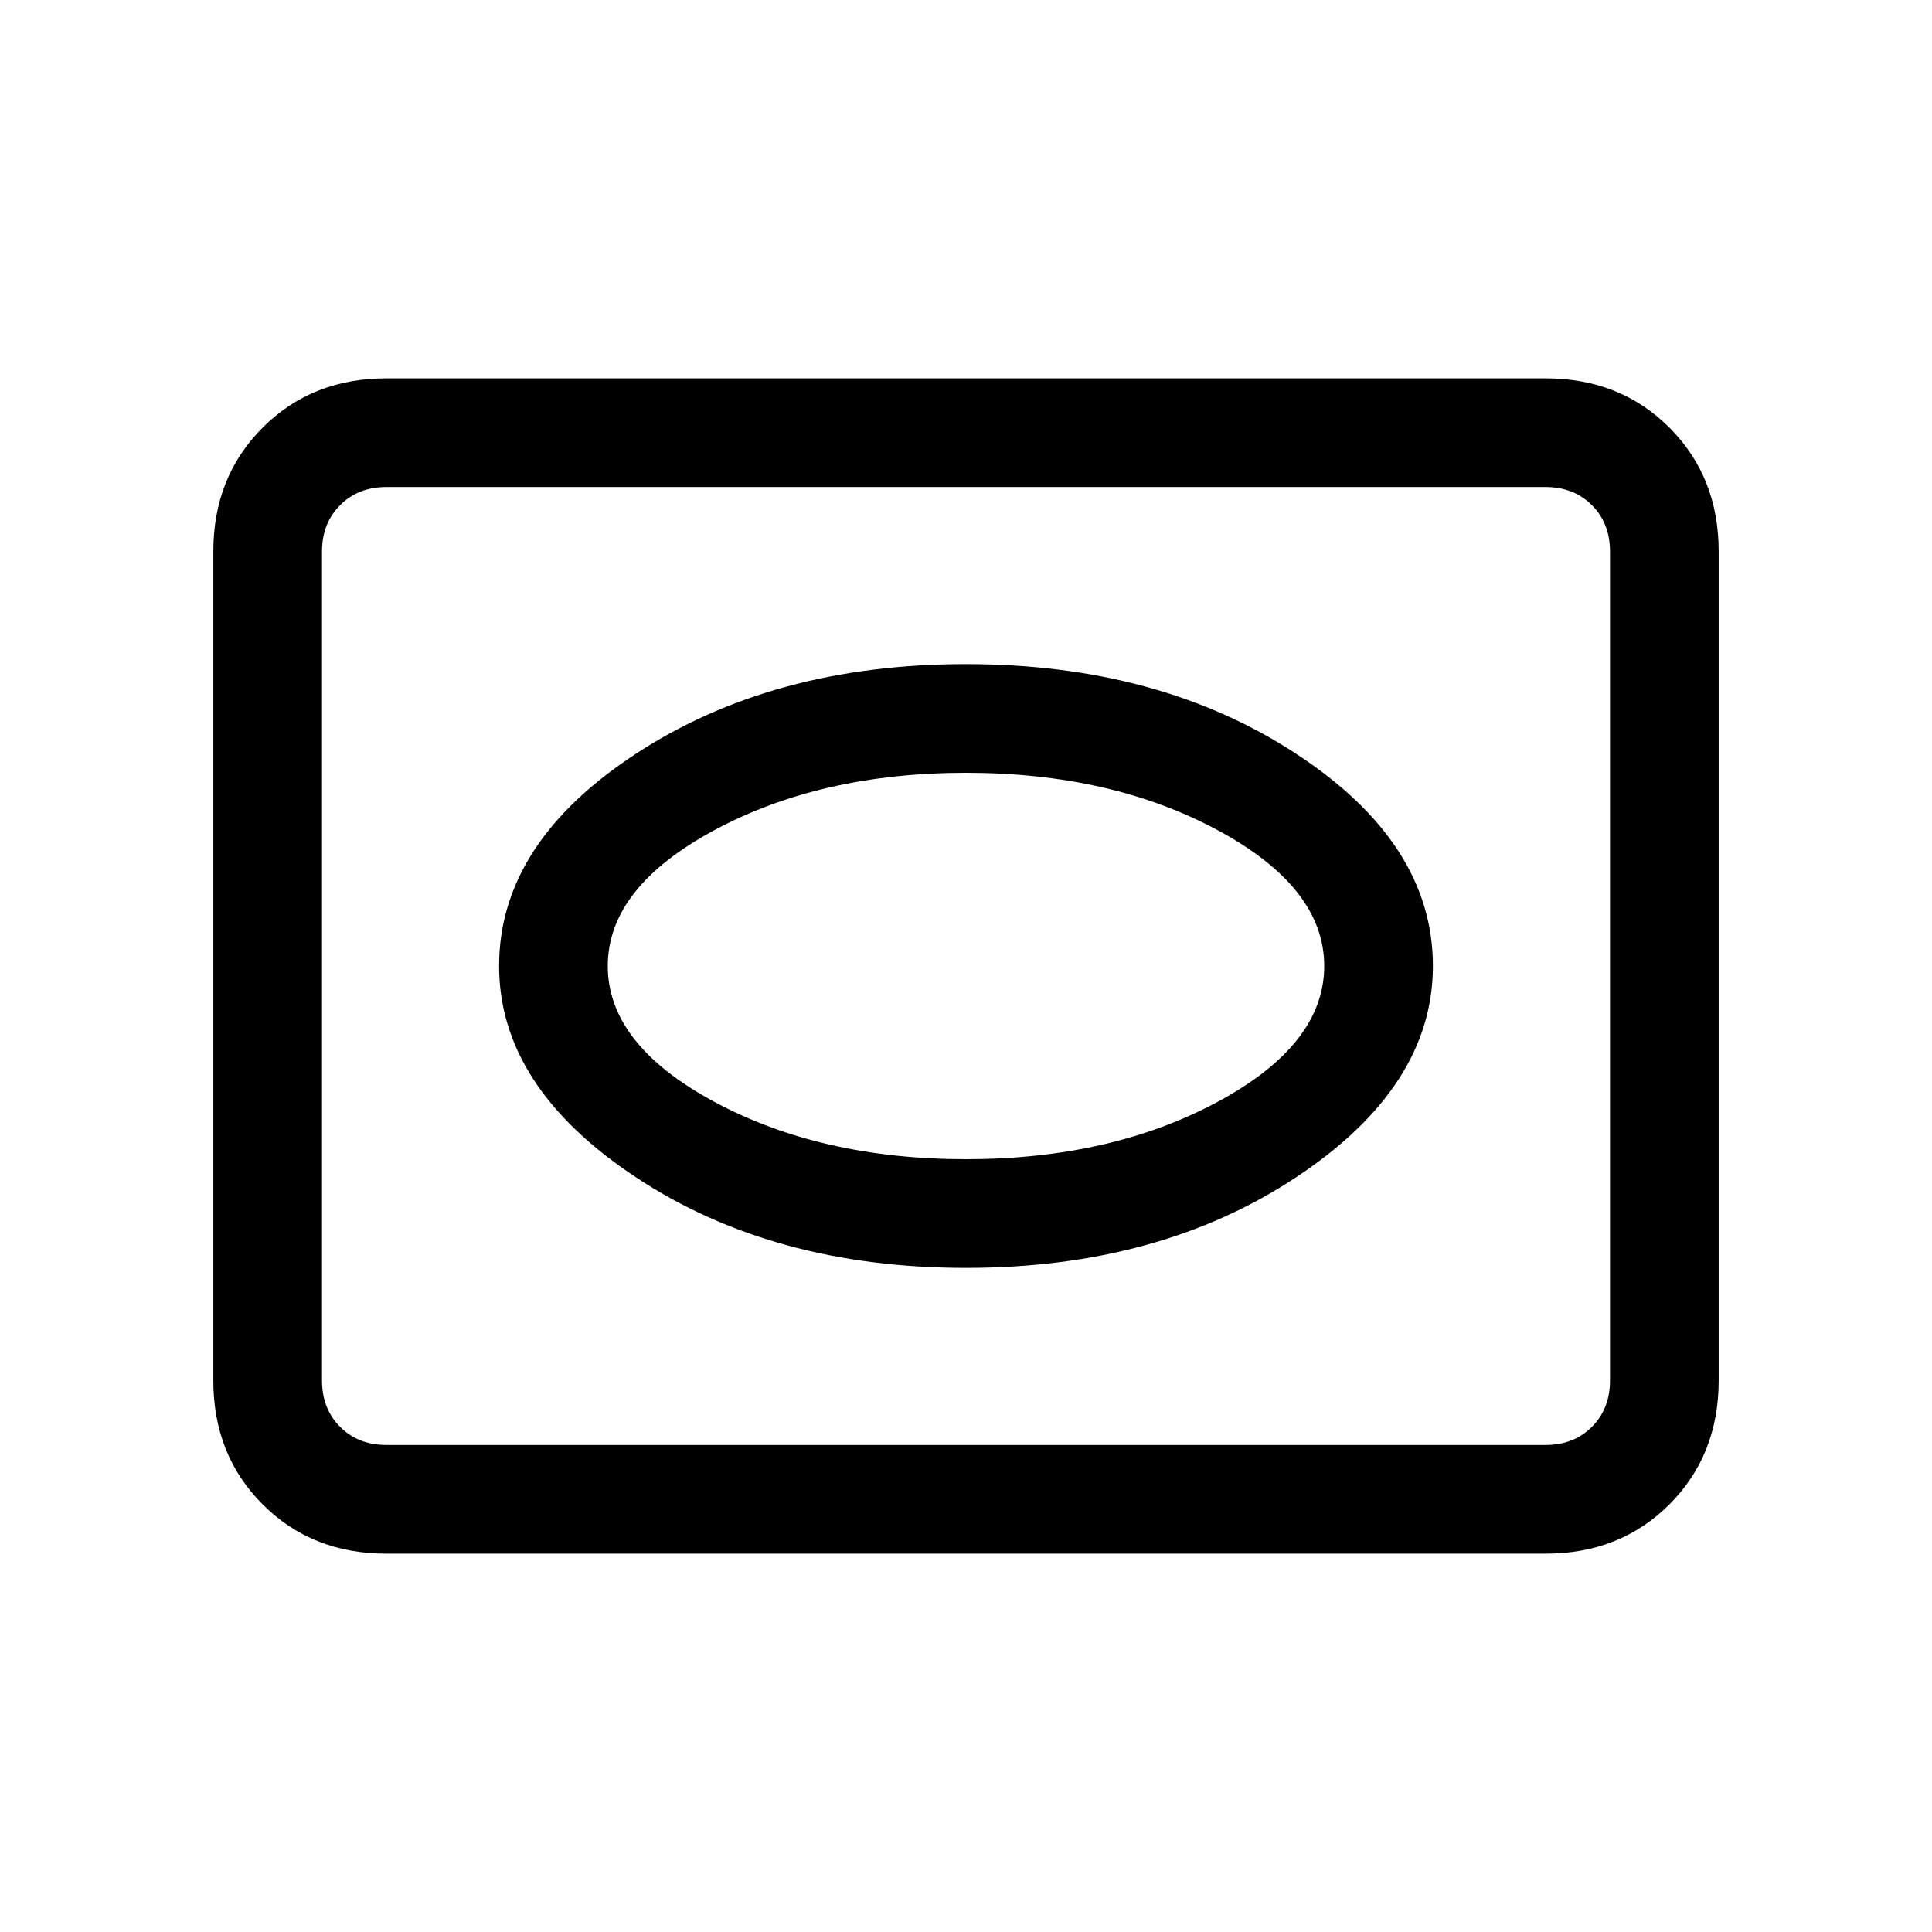 <svg xmlns="http://www.w3.org/2000/svg" height="24" width="24"><path d="M12 15.75q2.4 0 4.1-1.125Q17.8 13.5 17.8 12q0-1.525-1.7-2.637Q14.4 8.25 12 8.25q-2.4 0-4.1 1.113Q6.2 10.475 6.2 12q0 1.5 1.7 2.625T12 15.75Zm0-1.35q-1.8 0-3.125-.712Q7.55 12.975 7.55 12t1.325-1.688Q10.2 9.6 12 9.6t3.125.712q1.325.713 1.325 1.688t-1.325 1.688Q13.8 14.4 12 14.4Zm-7.2 4.9q-.925 0-1.537-.612-.613-.613-.613-1.538V6.85q0-.925.613-1.538Q3.875 4.7 4.8 4.7h14.4q.925 0 1.538.612.612.613.612 1.538v10.3q0 .925-.612 1.538-.613.612-1.538.612Zm0-1.35h14.4q.35 0 .575-.225Q20 17.5 20 17.15V6.85q0-.35-.225-.575-.225-.225-.575-.225H4.8q-.35 0-.575.225Q4 6.5 4 6.85v10.3q0 .35.225.575.225.225.575.225ZM12 12Z"/></svg>
